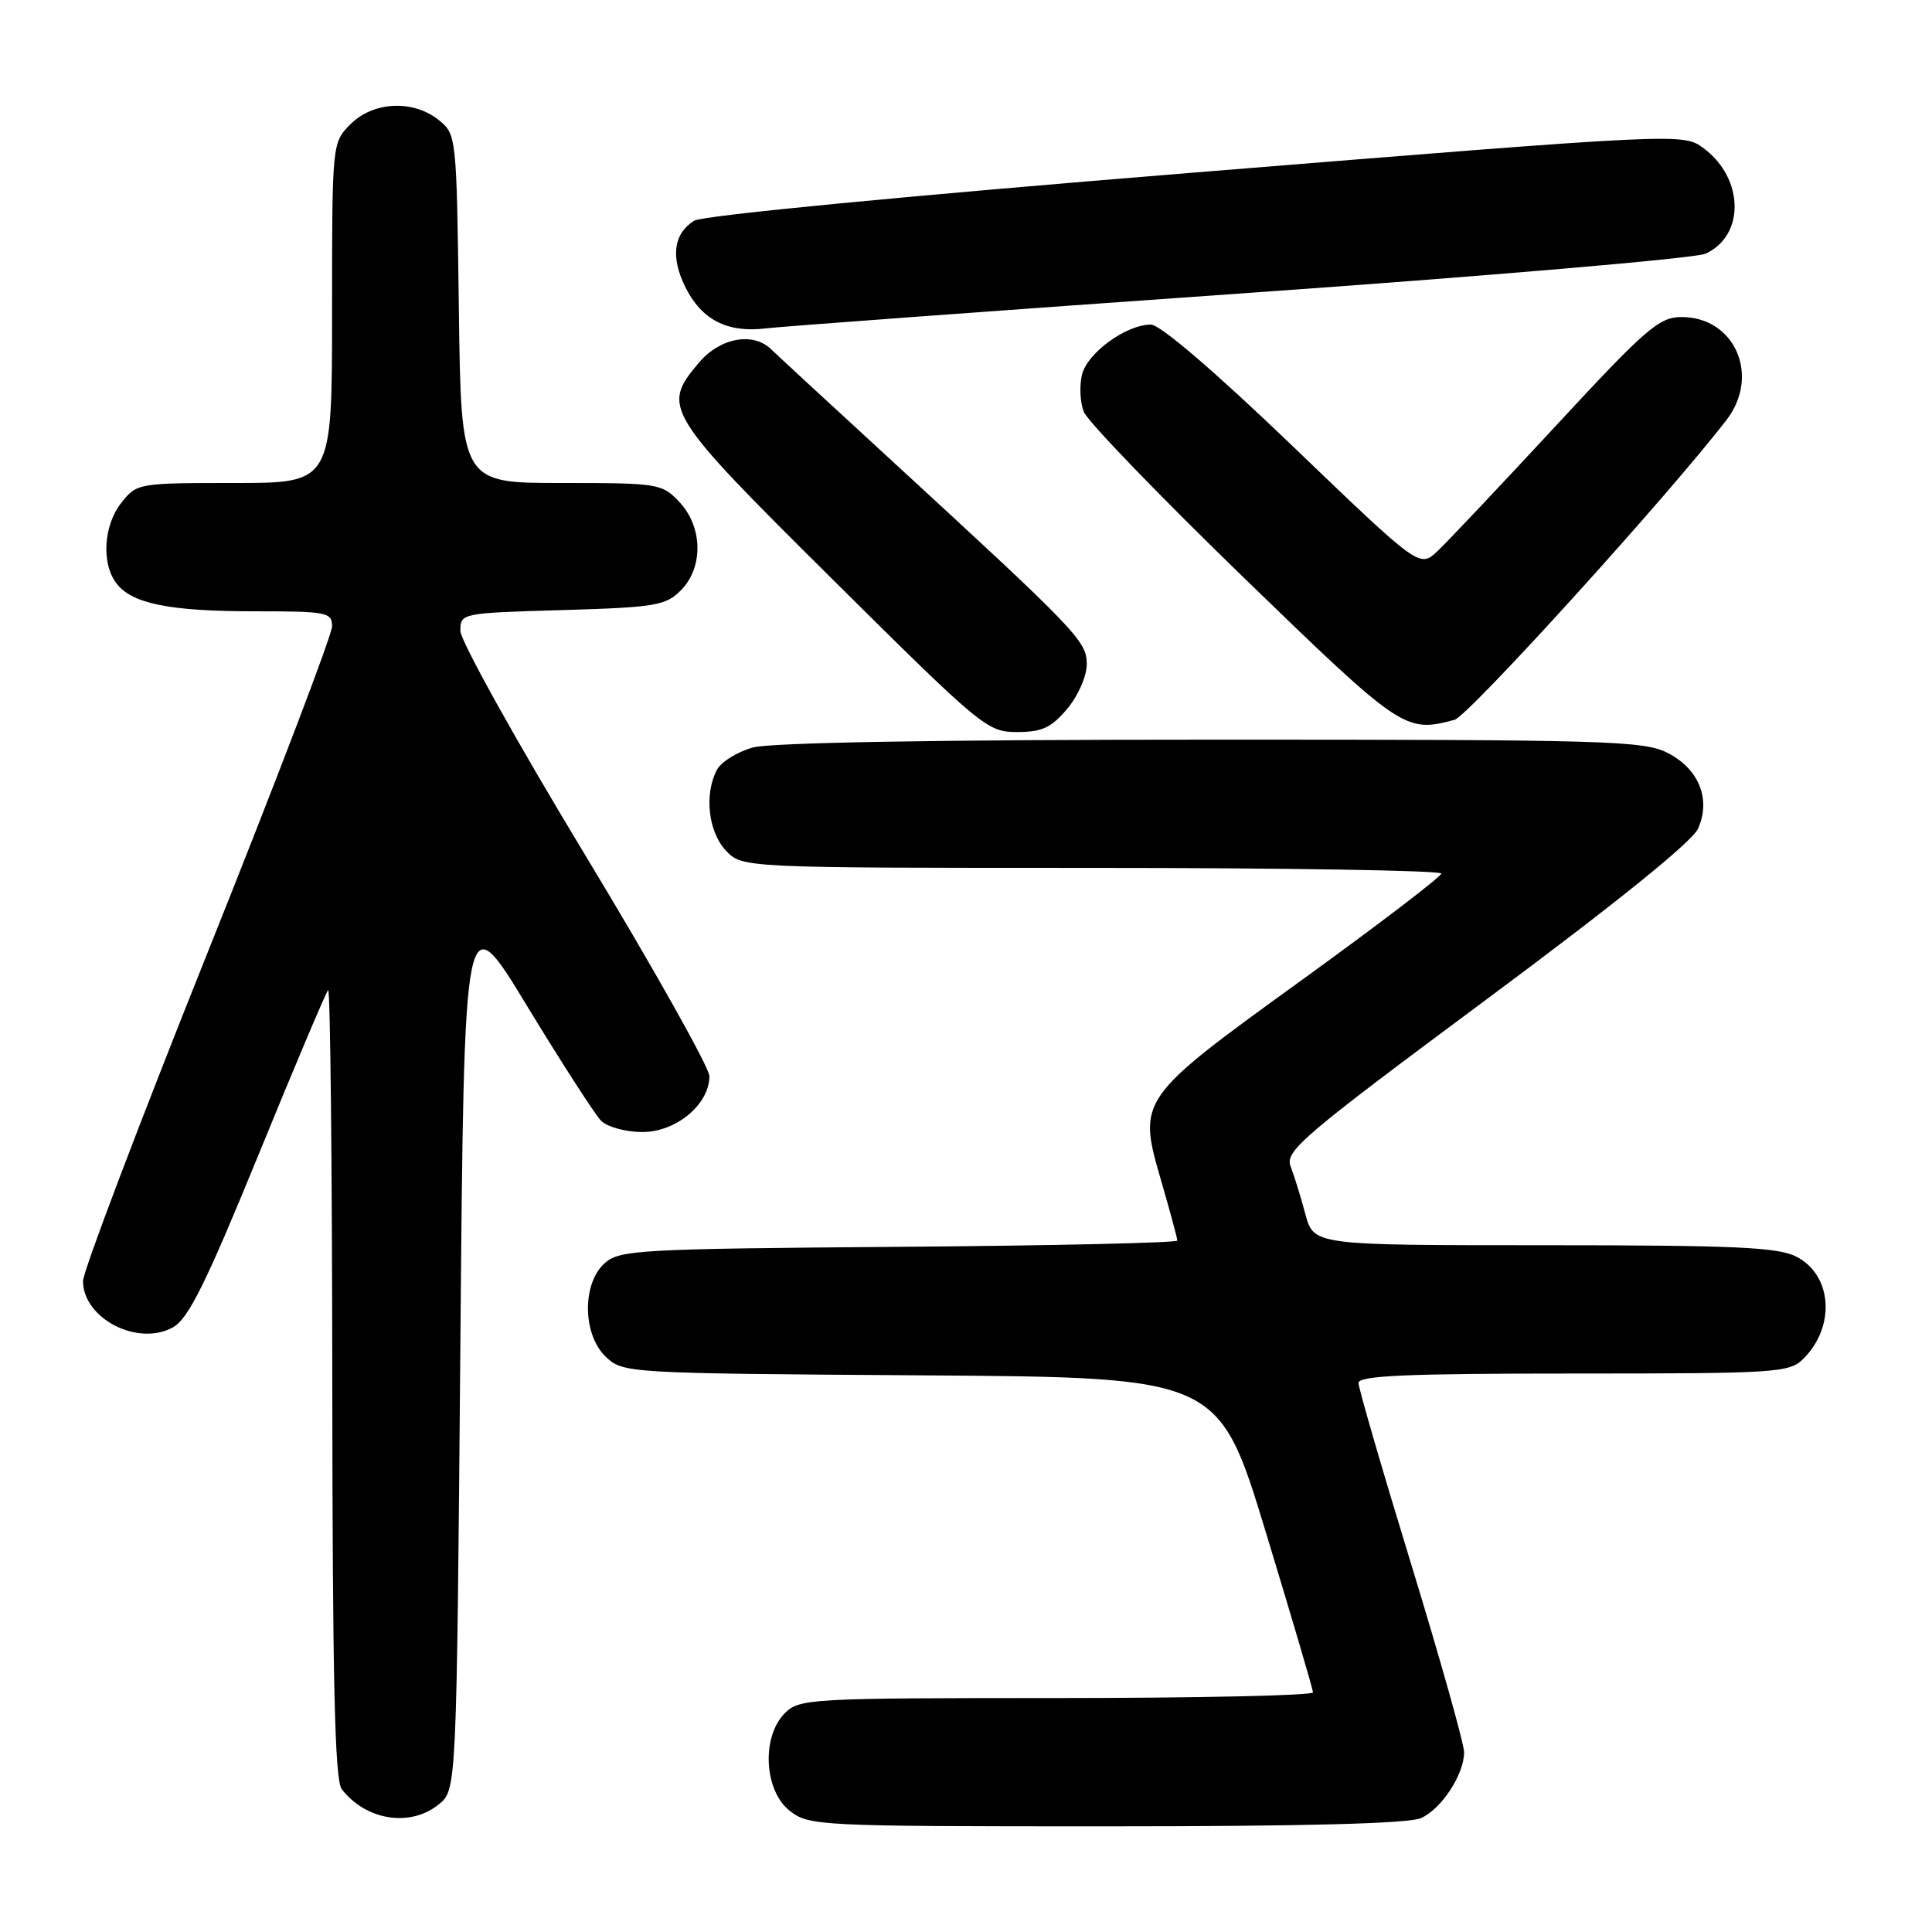 <?xml version="1.0" encoding="UTF-8" standalone="no"?>
<!DOCTYPE svg PUBLIC "-//W3C//DTD SVG 1.1//EN" "http://www.w3.org/Graphics/SVG/1.1/DTD/svg11.dtd" >
<svg xmlns="http://www.w3.org/2000/svg" xmlns:xlink="http://www.w3.org/1999/xlink" version="1.1" viewBox="0 0 256 256">
 <g >
 <path fill="currentColor"
d=" M 188.29 240.91 C 191.03 239.67 194.00 235.12 194.00 232.18 C 194.00 231.07 190.85 219.89 187.01 207.33 C 183.16 194.77 180.01 183.94 180.01 183.25 C 180.00 182.28 186.36 182.00 208.50 182.00 C 235.54 182.00 237.10 181.90 238.97 180.03 C 243.25 175.75 242.78 168.97 238.04 166.52 C 235.60 165.26 229.92 165.00 204.59 165.00 C 174.08 165.00 174.08 165.00 172.97 160.88 C 172.36 158.61 171.48 155.75 171.01 154.54 C 170.25 152.52 172.52 150.58 196.99 132.41 C 214.09 119.71 224.24 111.52 225.00 109.80 C 226.74 105.89 225.12 101.87 220.94 99.75 C 217.78 98.15 212.79 98.00 160.50 98.01 C 124.18 98.01 102.14 98.39 99.76 99.05 C 97.71 99.62 95.57 100.94 95.01 101.98 C 93.29 105.19 93.84 110.20 96.17 112.69 C 98.35 115.00 98.35 115.00 144.67 115.00 C 170.15 115.00 190.99 115.34 190.98 115.75 C 190.97 116.16 182.69 122.48 172.58 129.80 C 150.77 145.57 150.72 145.65 153.86 156.46 C 155.04 160.51 156.00 164.08 156.00 164.38 C 156.00 164.68 139.40 165.06 119.10 165.21 C 84.45 165.48 82.08 165.62 80.10 167.40 C 77.09 170.14 77.20 176.90 80.30 179.81 C 82.57 181.95 83.17 181.98 122.04 182.24 C 161.48 182.50 161.48 182.50 167.72 203.00 C 171.15 214.28 173.97 223.84 173.98 224.25 C 173.99 224.66 158.70 225.00 140.00 225.00 C 107.33 225.00 105.92 225.08 104.00 227.00 C 100.88 230.12 101.23 237.25 104.63 239.93 C 107.20 241.94 108.32 242.00 146.59 242.00 C 172.73 242.00 186.70 241.64 188.29 240.91 Z  M 58.14 239.09 C 60.50 237.18 60.50 237.18 61.00 178.37 C 61.50 119.55 61.50 119.55 69.84 133.30 C 74.43 140.85 78.85 147.70 79.66 148.52 C 80.48 149.33 82.93 150.00 85.12 150.00 C 89.60 150.00 94.00 146.33 94.00 142.60 C 93.99 141.45 86.57 128.23 77.50 113.23 C 68.42 98.23 61.00 84.89 61.00 83.59 C 61.00 81.25 61.09 81.23 74.50 80.84 C 86.79 80.48 88.20 80.25 90.20 78.24 C 93.22 75.22 93.14 69.84 90.03 66.53 C 87.72 64.07 87.28 64.00 74.38 64.00 C 61.10 64.00 61.10 64.00 60.80 40.91 C 60.50 18.02 60.48 17.80 58.14 15.91 C 54.77 13.19 49.48 13.43 46.45 16.45 C 44.00 18.91 44.00 18.91 44.00 41.45 C 44.00 64.00 44.00 64.00 31.07 64.00 C 18.30 64.00 18.12 64.03 16.07 66.63 C 13.72 69.63 13.41 74.64 15.42 77.29 C 17.47 79.99 22.44 81.00 33.74 81.00 C 43.34 81.00 44.00 81.13 44.00 83.00 C 44.00 84.11 36.58 103.56 27.50 126.24 C 18.42 148.92 11.00 168.49 11.00 169.74 C 11.00 174.72 18.30 178.47 22.93 175.87 C 24.97 174.72 27.28 170.06 34.23 153.07 C 39.03 141.32 43.19 131.48 43.48 131.19 C 43.76 130.90 44.01 154.25 44.03 183.08 C 44.06 222.72 44.36 235.88 45.28 237.07 C 48.50 241.23 54.36 242.15 58.14 239.09 Z  M 141.41 93.92 C 142.86 92.20 144.00 89.60 144.00 88.02 C 144.00 84.93 142.85 83.74 117.50 60.43 C 109.80 53.36 102.91 46.99 102.18 46.28 C 99.77 43.94 95.38 44.76 92.59 48.08 C 87.62 53.98 88.04 54.66 110.35 76.80 C 130.11 96.41 130.82 97.00 134.76 97.00 C 138.07 97.00 139.30 96.43 141.41 93.92 Z  M 192.73 95.38 C 194.57 94.88 221.13 65.60 228.79 55.62 C 233.28 49.76 229.86 41.99 222.80 42.01 C 219.84 42.02 218.11 43.51 206.16 56.42 C 198.82 64.34 191.76 71.82 190.46 73.04 C 188.10 75.26 188.10 75.26 171.30 59.13 C 161.01 49.25 153.72 43.00 152.50 43.01 C 149.24 43.01 144.11 46.73 143.38 49.61 C 143.01 51.08 143.11 53.31 143.61 54.57 C 144.10 55.82 153.59 65.66 164.69 76.43 C 185.74 96.83 186.18 97.13 192.73 95.38 Z  M 164.50 38.88 C 196.95 36.60 224.61 34.23 225.98 33.62 C 231.23 31.24 231.11 23.65 225.76 19.66 C 223.02 17.62 223.02 17.62 158.43 22.85 C 120.36 25.93 93.08 28.56 91.99 29.24 C 89.26 30.94 88.84 34.01 90.78 37.98 C 92.94 42.37 96.35 44.14 101.50 43.51 C 103.70 43.25 132.05 41.16 164.50 38.88 Z "/>
</g>
</svg>